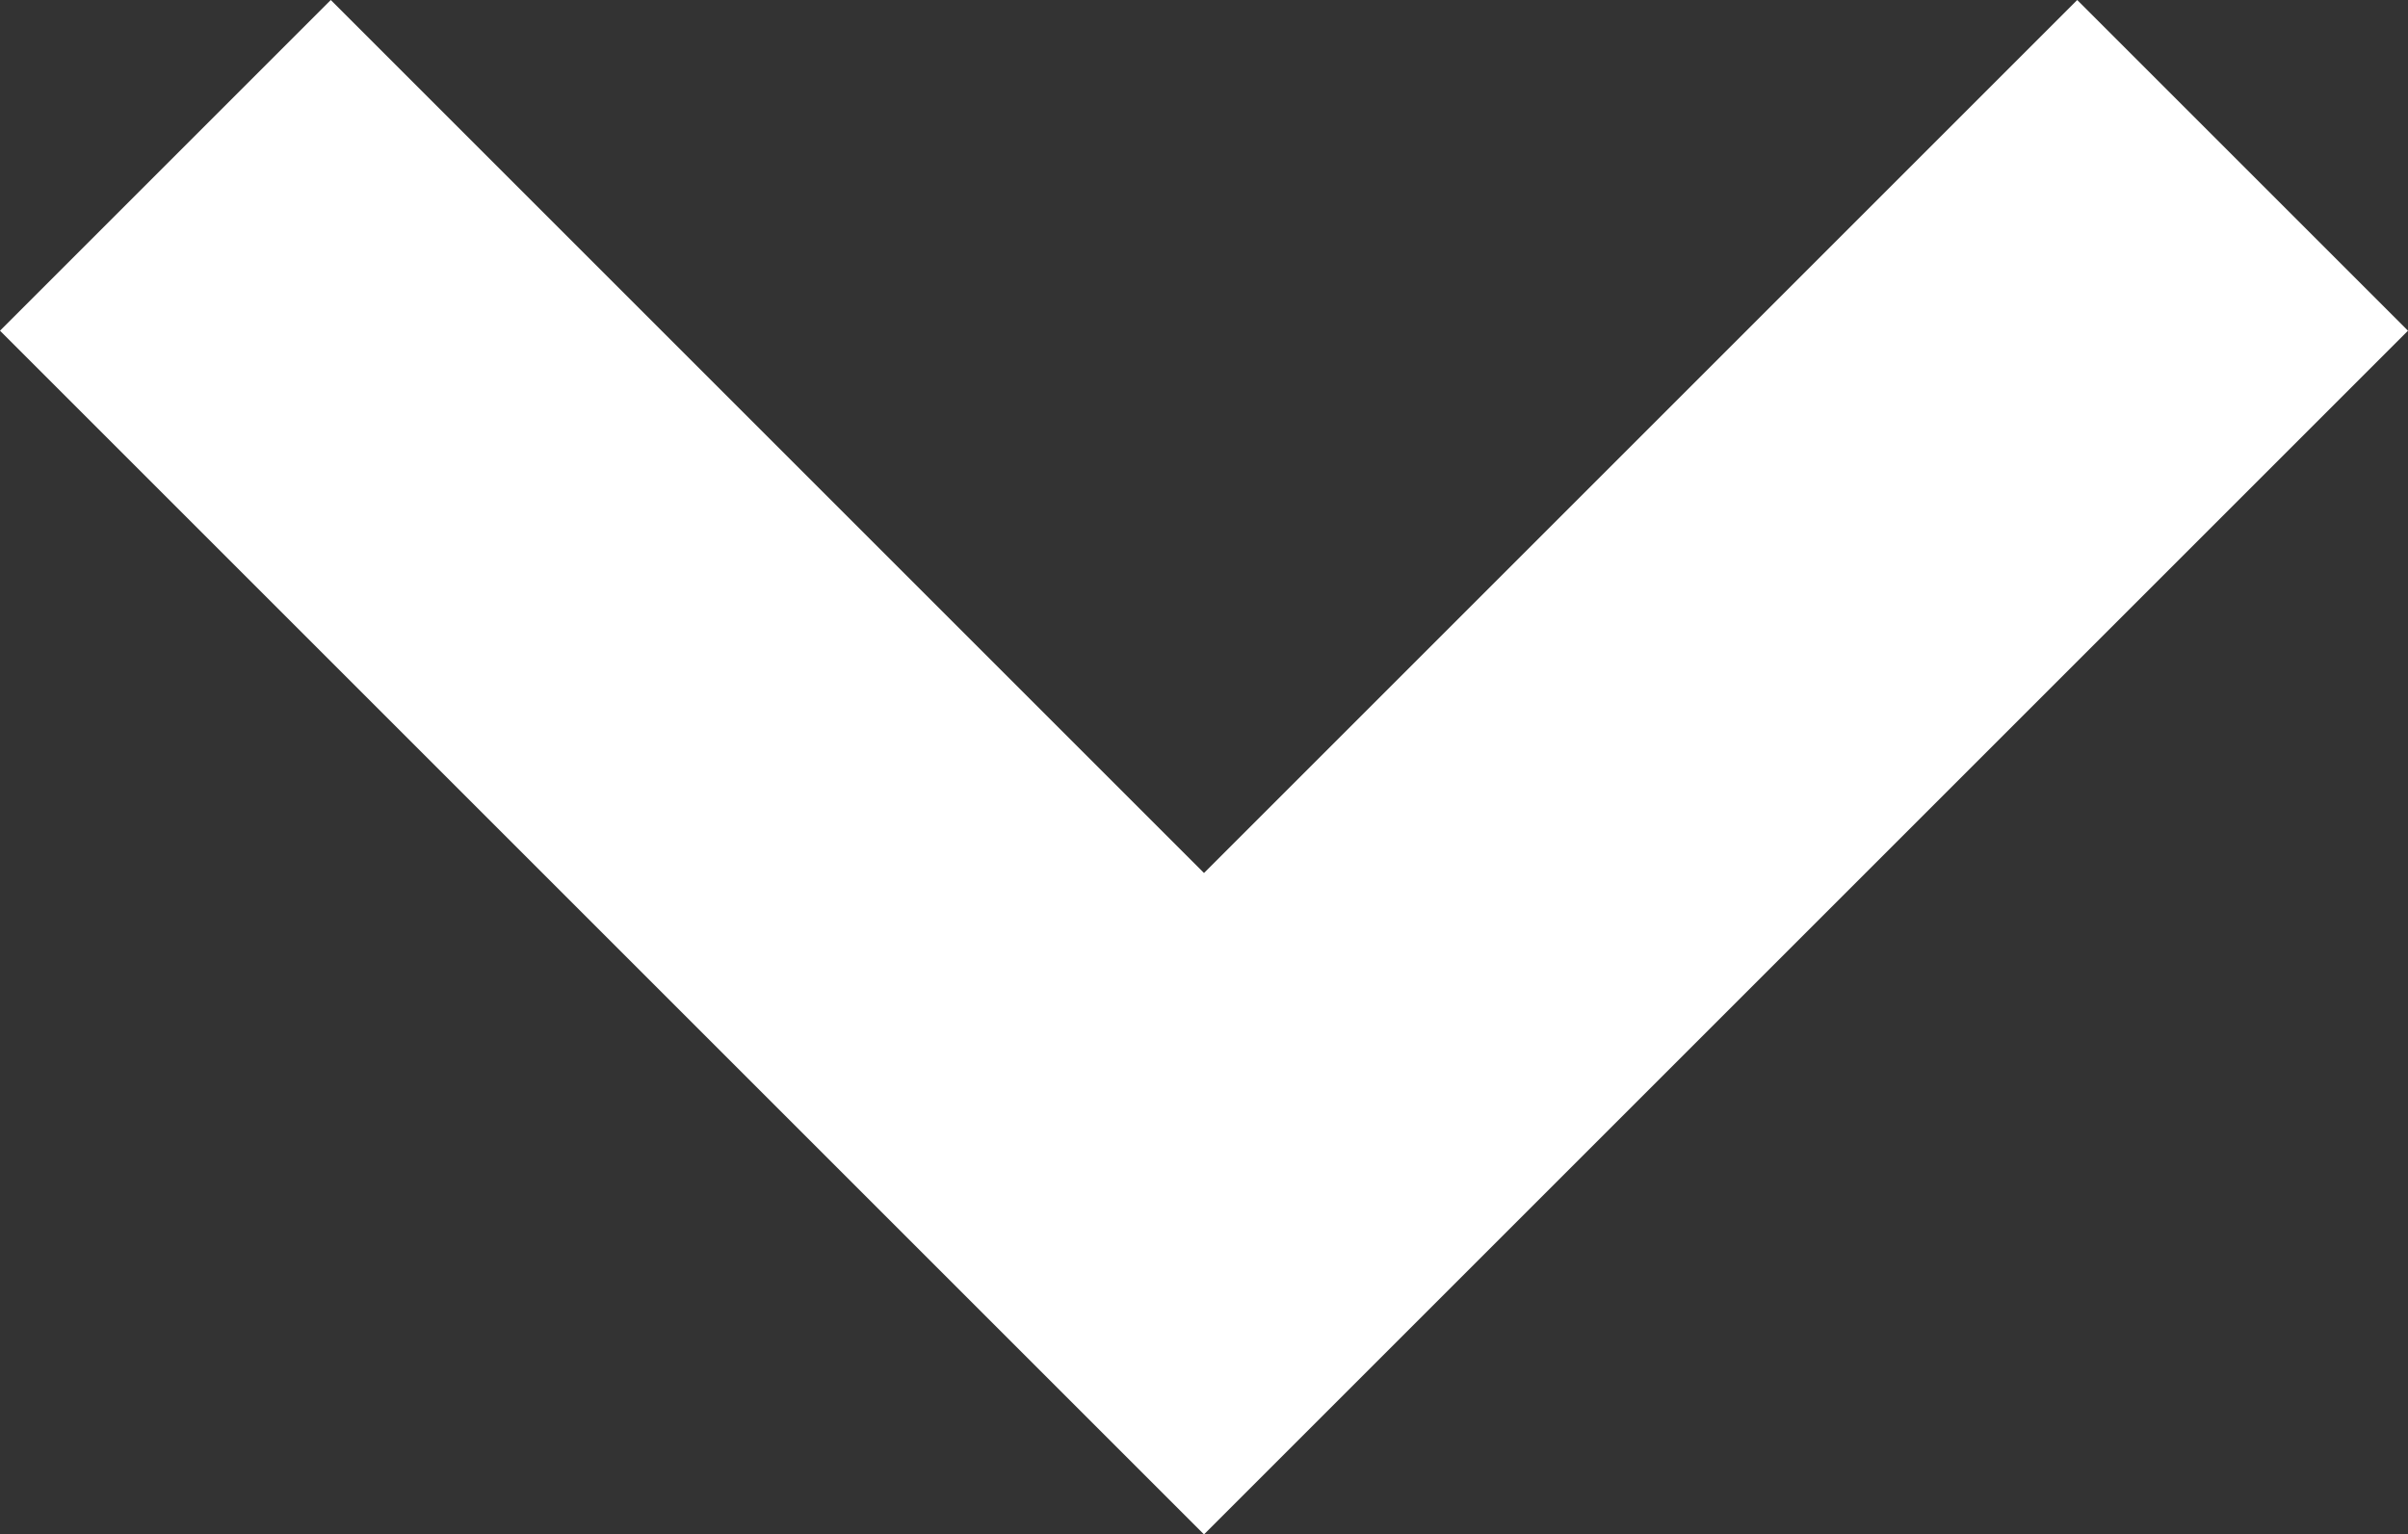 <svg id="Camada_1" data-name="Camada 1" xmlns="http://www.w3.org/2000/svg" viewBox="0 0 512 326.33"><rect x="0" y="0" width="512" height="326.33" fill="#333333" stroke="none"/><defs><style>.cls-1{fill:#fff;}</style></defs><path class="cls-1" d="M441.67,0,256,185.67,70.33,0,0,70.33l256,256,256-256Z"/></svg>